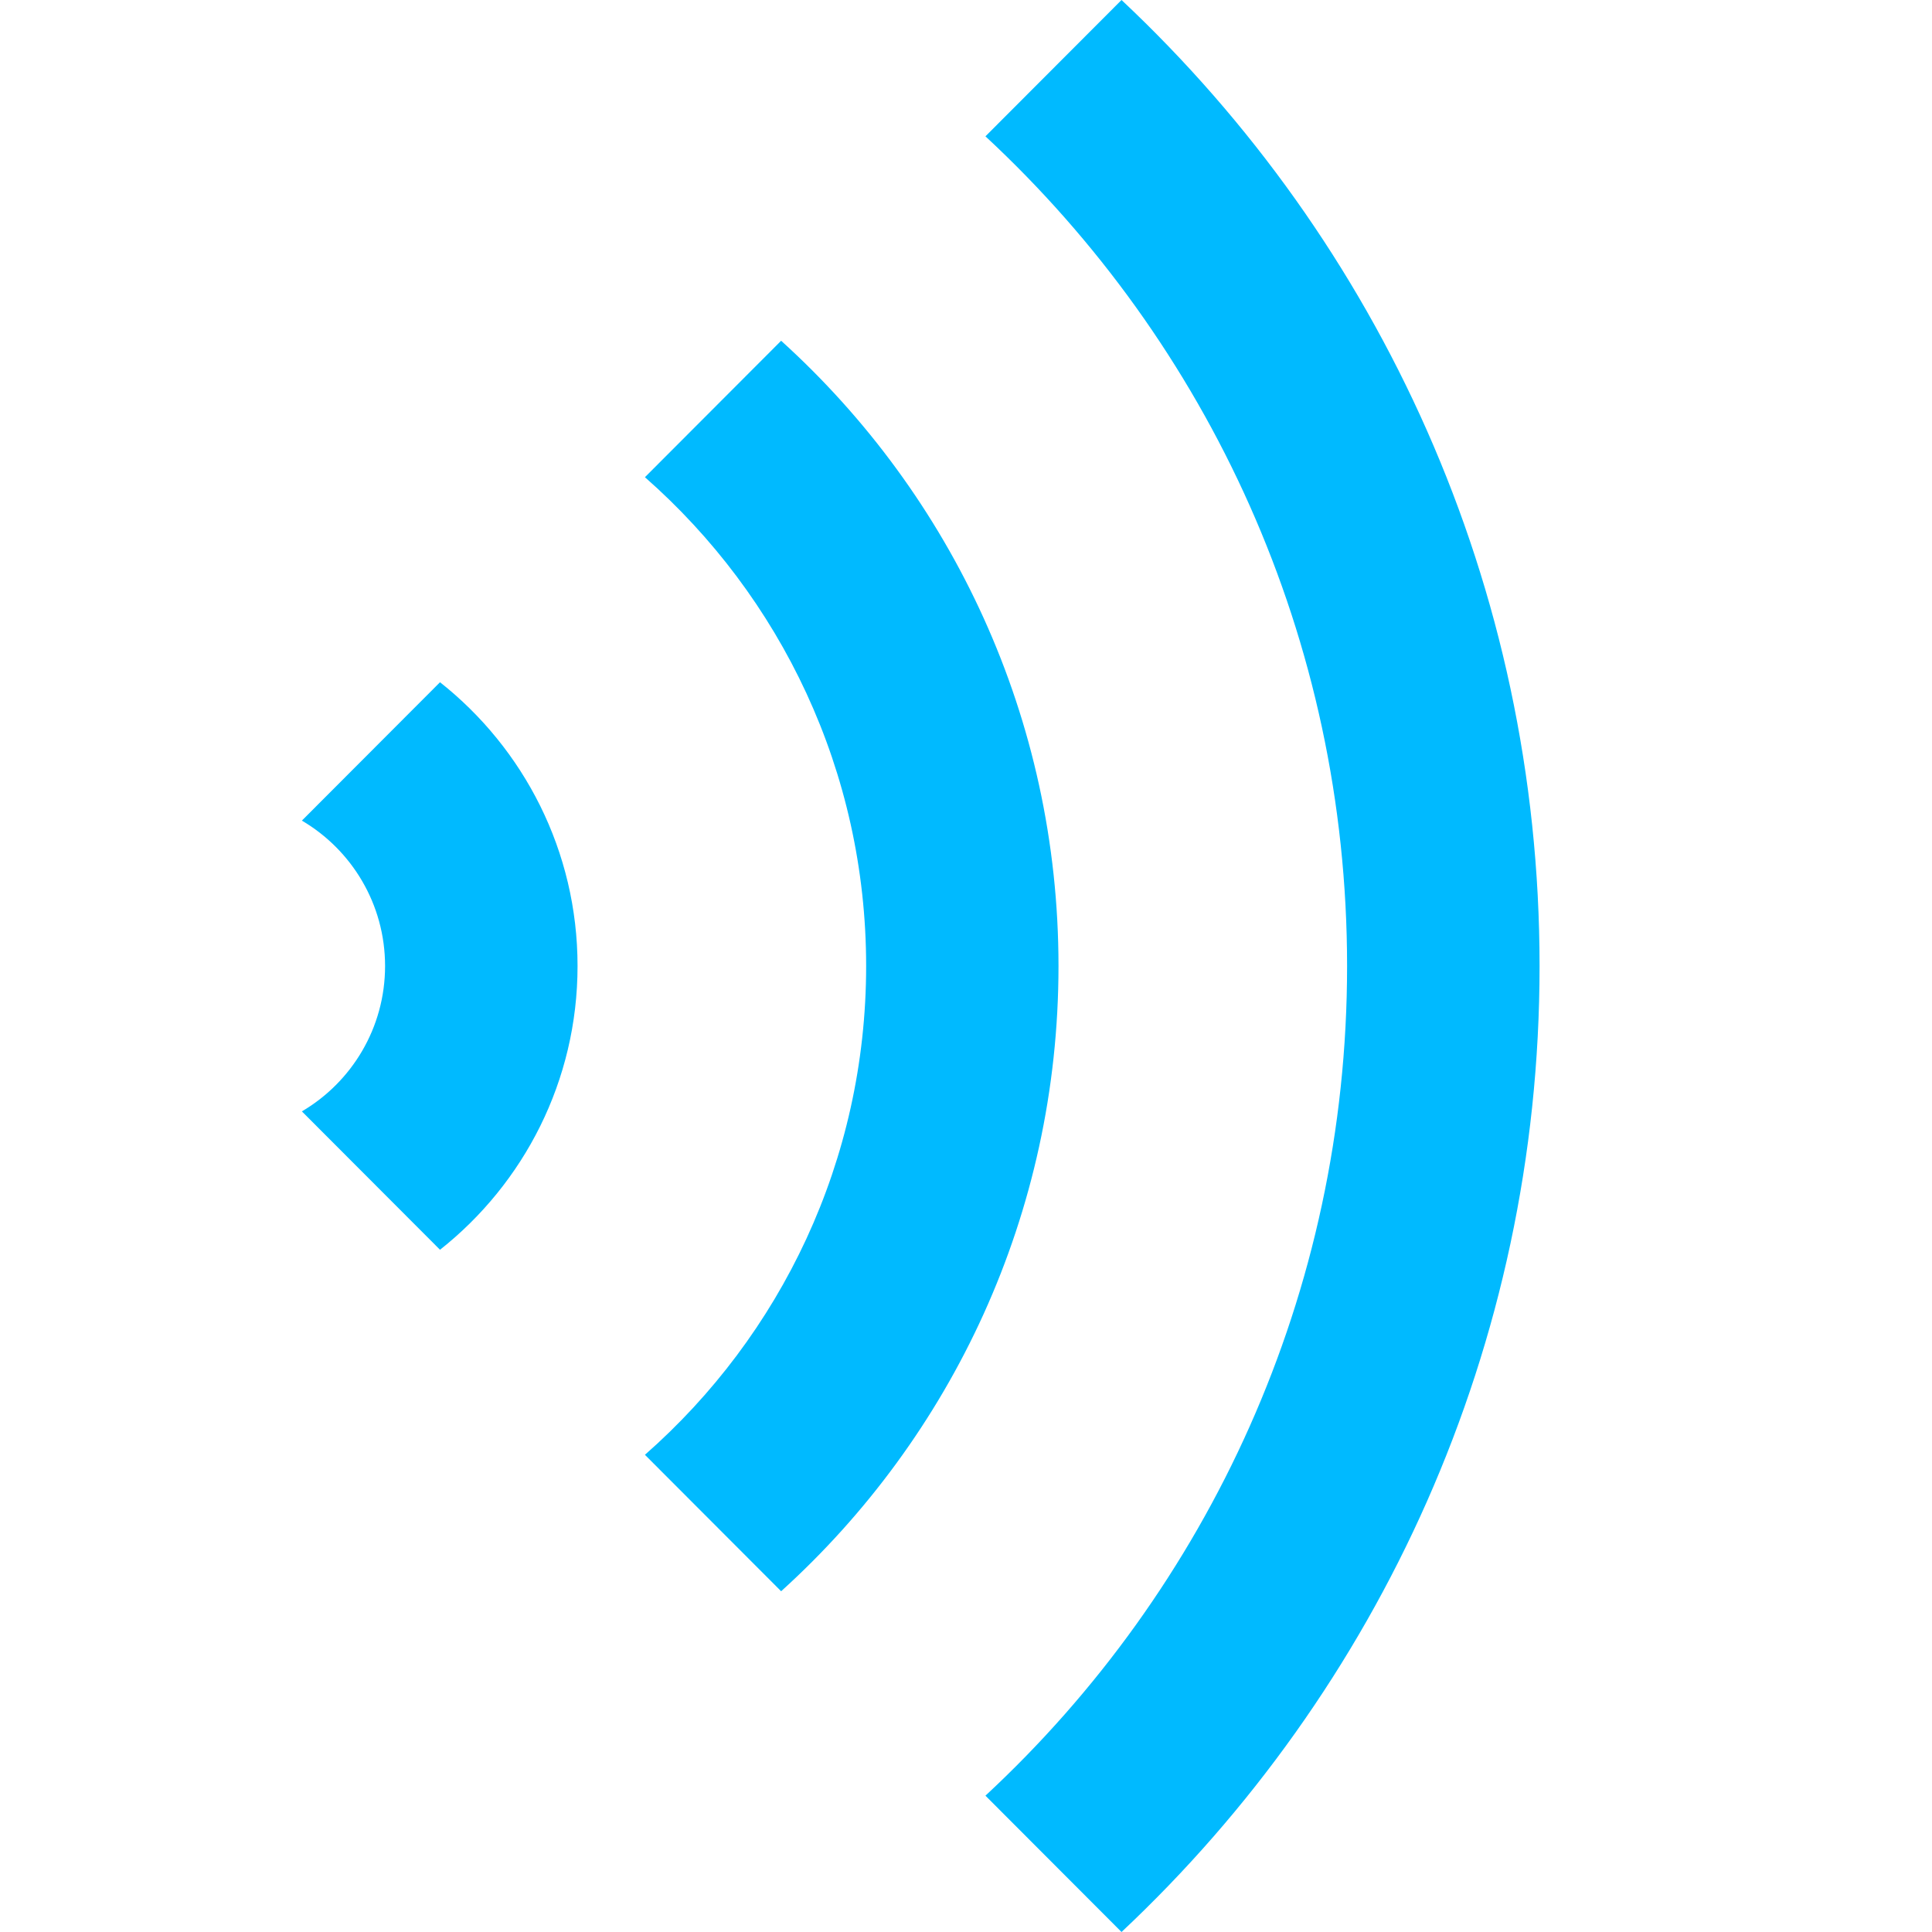 <svg width="16" height="16" viewBox="0 0 16 16" fill="none" xmlns="http://www.w3.org/2000/svg">
<path d="M2.5 6.796C2.912 7.038 3.189 7.487 3.189 8C3.189 8.513 2.912 8.962 2.5 9.204L3.644 10.35C4.337 9.802 4.783 8.953 4.783 8C4.783 7.047 4.337 6.198 3.644 5.65L2.5 6.796Z" fill="#00BAFF"/>
<path d="M5.341 12.048L6.469 13.178C7.88 11.901 8.766 10.054 8.766 8C8.766 5.946 7.88 4.099 6.469 2.822L5.341 3.952C6.464 4.939 7.173 6.386 7.173 8C7.173 9.614 6.464 11.061 5.341 12.048Z" fill="#00BAFF"/>
<path d="M8.161 14.871L9.288 16C11.419 13.999 12.75 11.155 12.75 8C12.75 4.845 11.419 2.001 9.288 0L8.161 1.129C10.004 2.84 11.156 5.285 11.156 8C11.156 10.715 10.004 13.16 8.161 14.871Z" fill="#00BAFF"/>
</svg>
